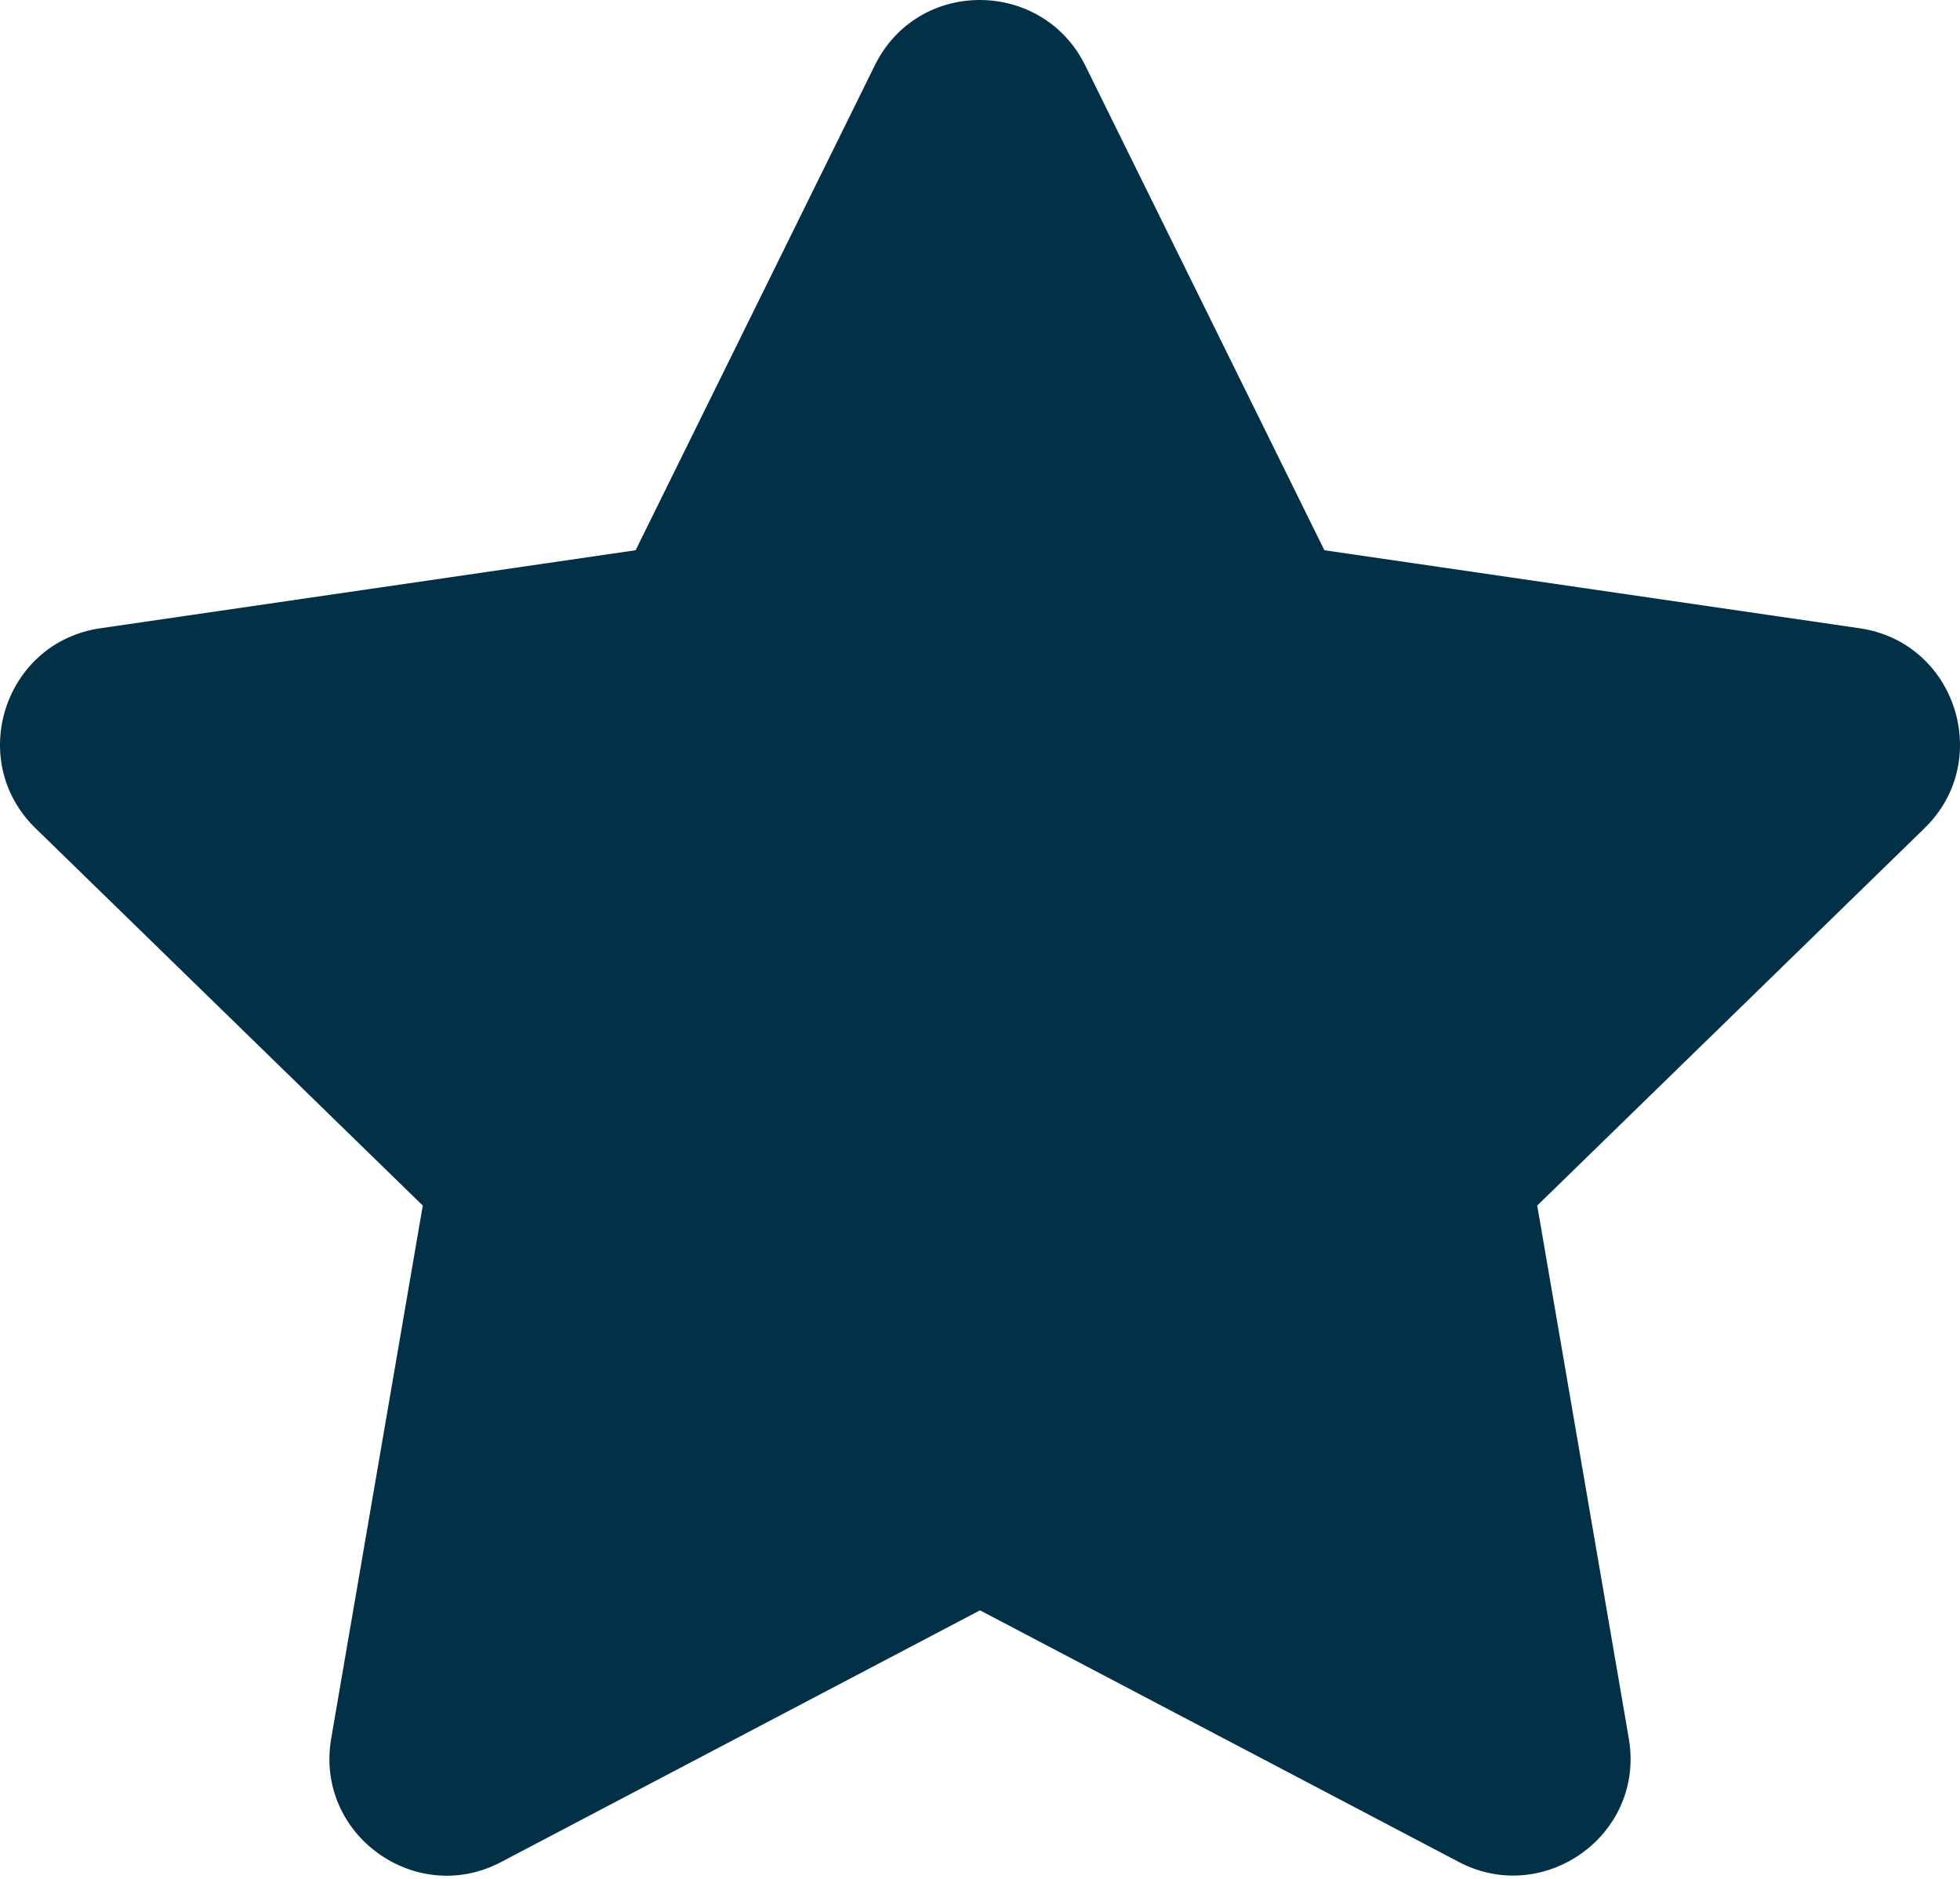 <svg width="535" height="513" viewBox="0 0 535 513" fill="none" xmlns="http://www.w3.org/2000/svg">
<path d="M507.6 171.513L361.5 150.213L296.201 17.813C284.501 -5.787 250.6 -6.087 238.8 17.813L173.5 150.213L27.401 171.513C1.2 175.313 -9.3 207.613 9.7 226.113L115.4 329.113L90.4 474.613C85.9 500.913 113.6 520.613 136.8 508.313L267.5 439.613L398.201 508.313C421.401 520.513 449.1 500.913 444.6 474.613L419.6 329.113L525.3 226.113C544.3 207.613 533.8 175.313 507.6 171.513Z" fill="#023047"/>
</svg>
